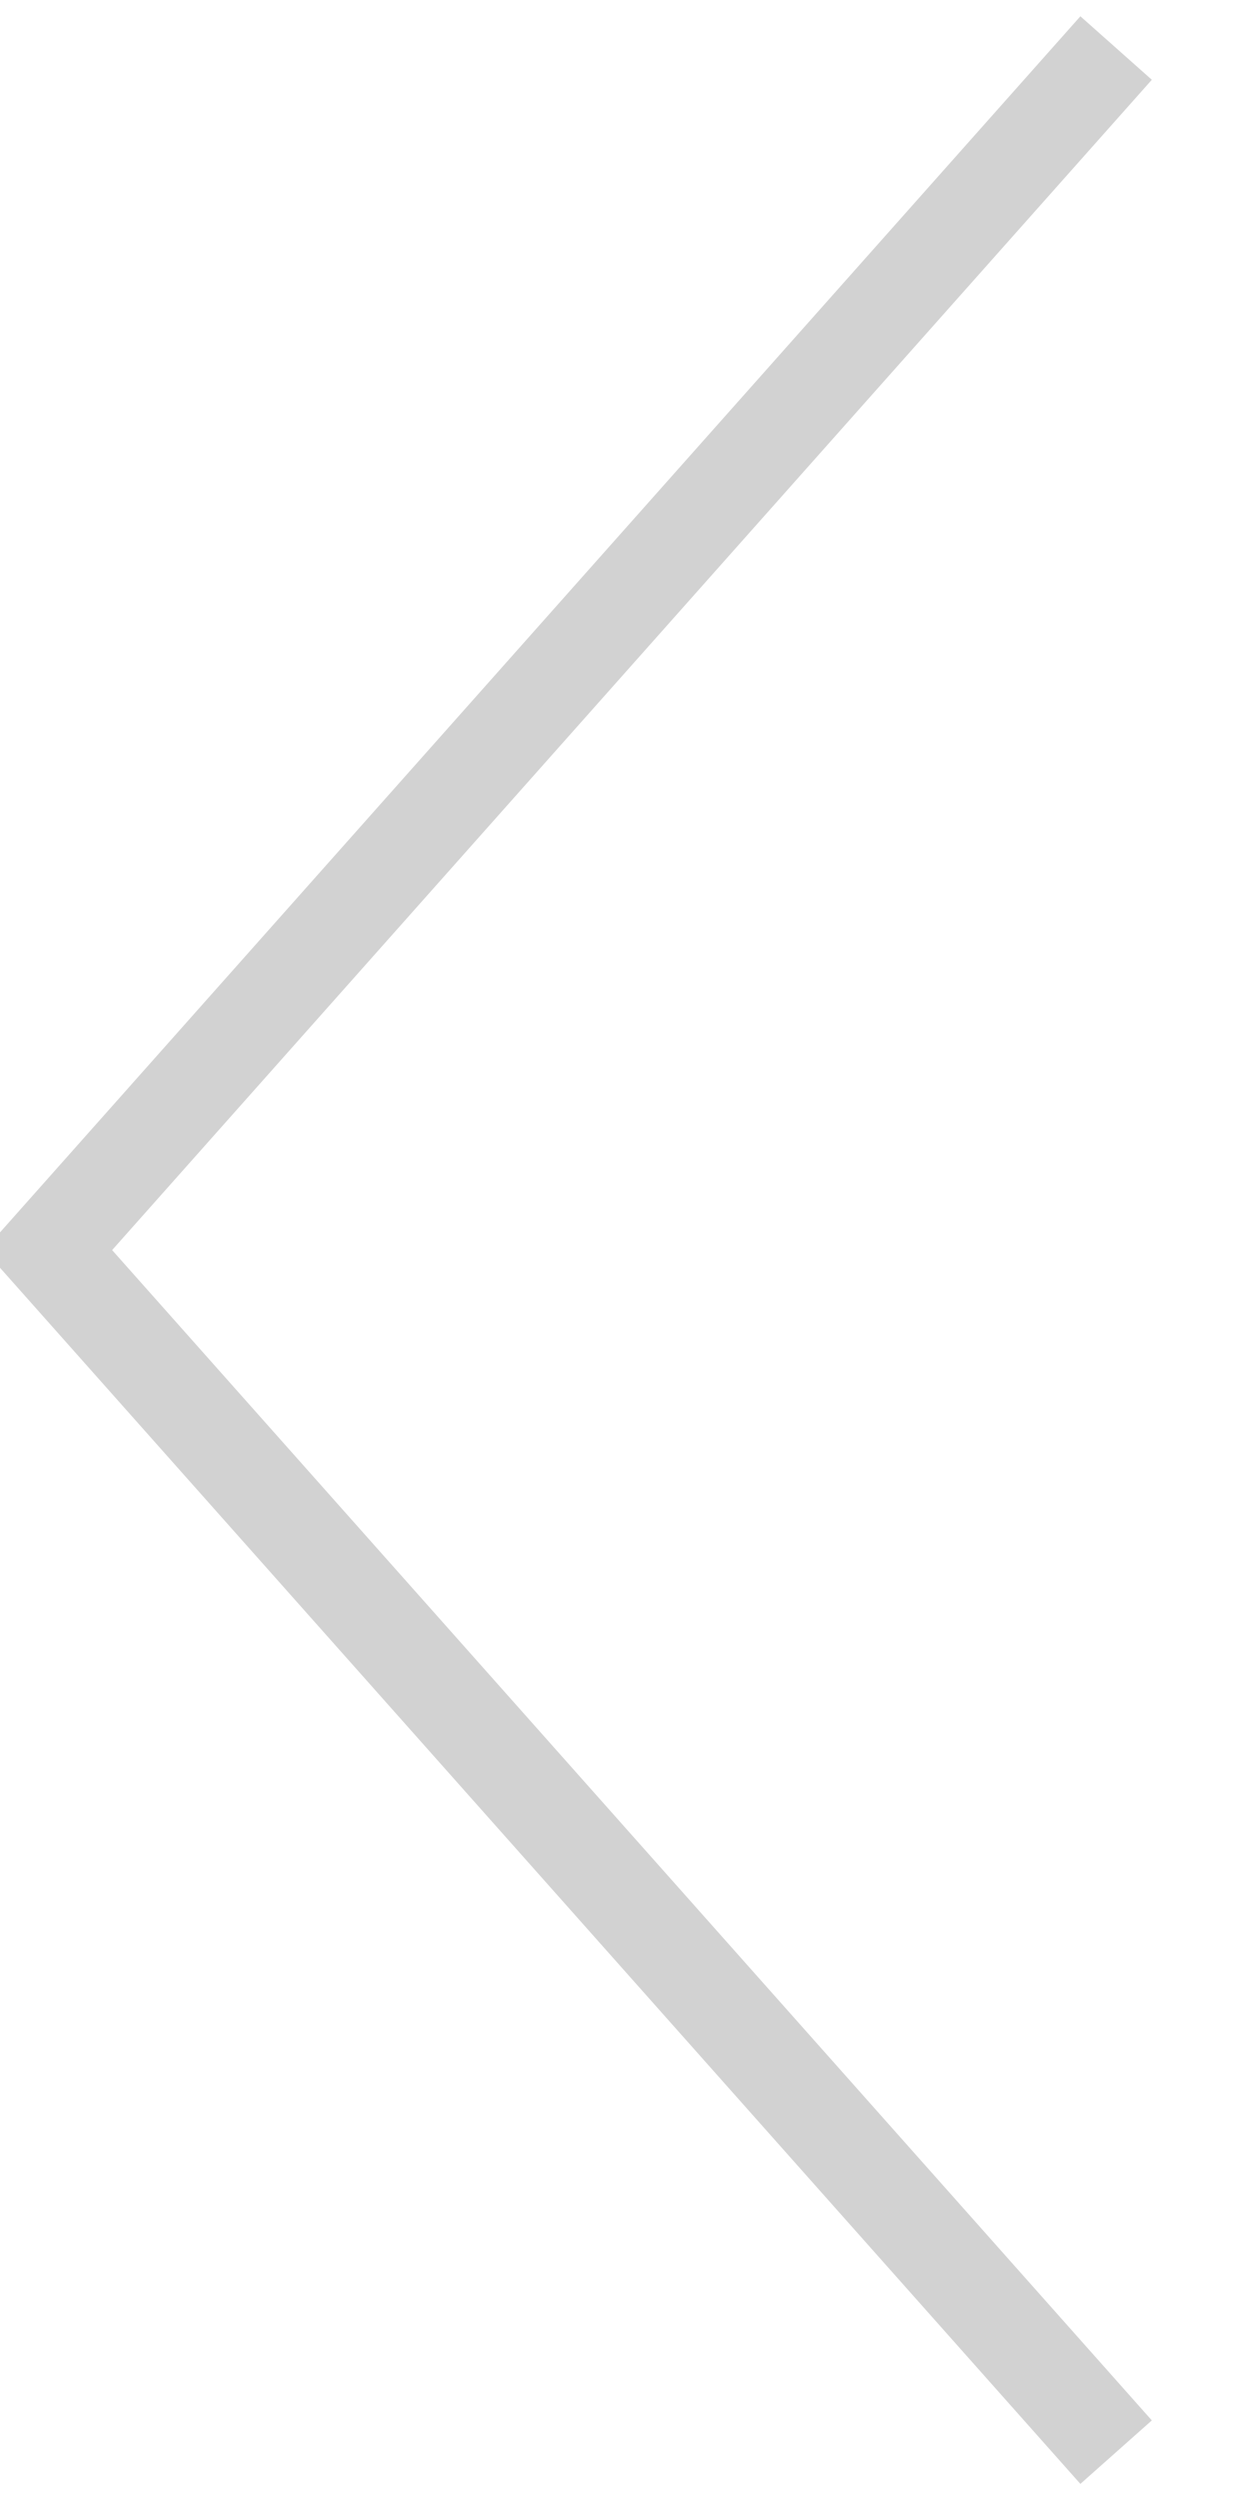 <svg xmlns="http://www.w3.org/2000/svg" width="25.844" height="52.312" viewBox="0 0 25.844 52.312">
  <defs>
    <style>
      .cls-1 {
        fill: none;
        stroke: #d2d2d2;
        stroke-width: 2px;
        fill-rule: evenodd;
      }
    </style>
  </defs>
  <path id="лево" class="cls-1" d="M324.012,590.651L301.665,565.5l22.347-25.151" transform="translate(-300.656 -539.344)"/>
</svg>
